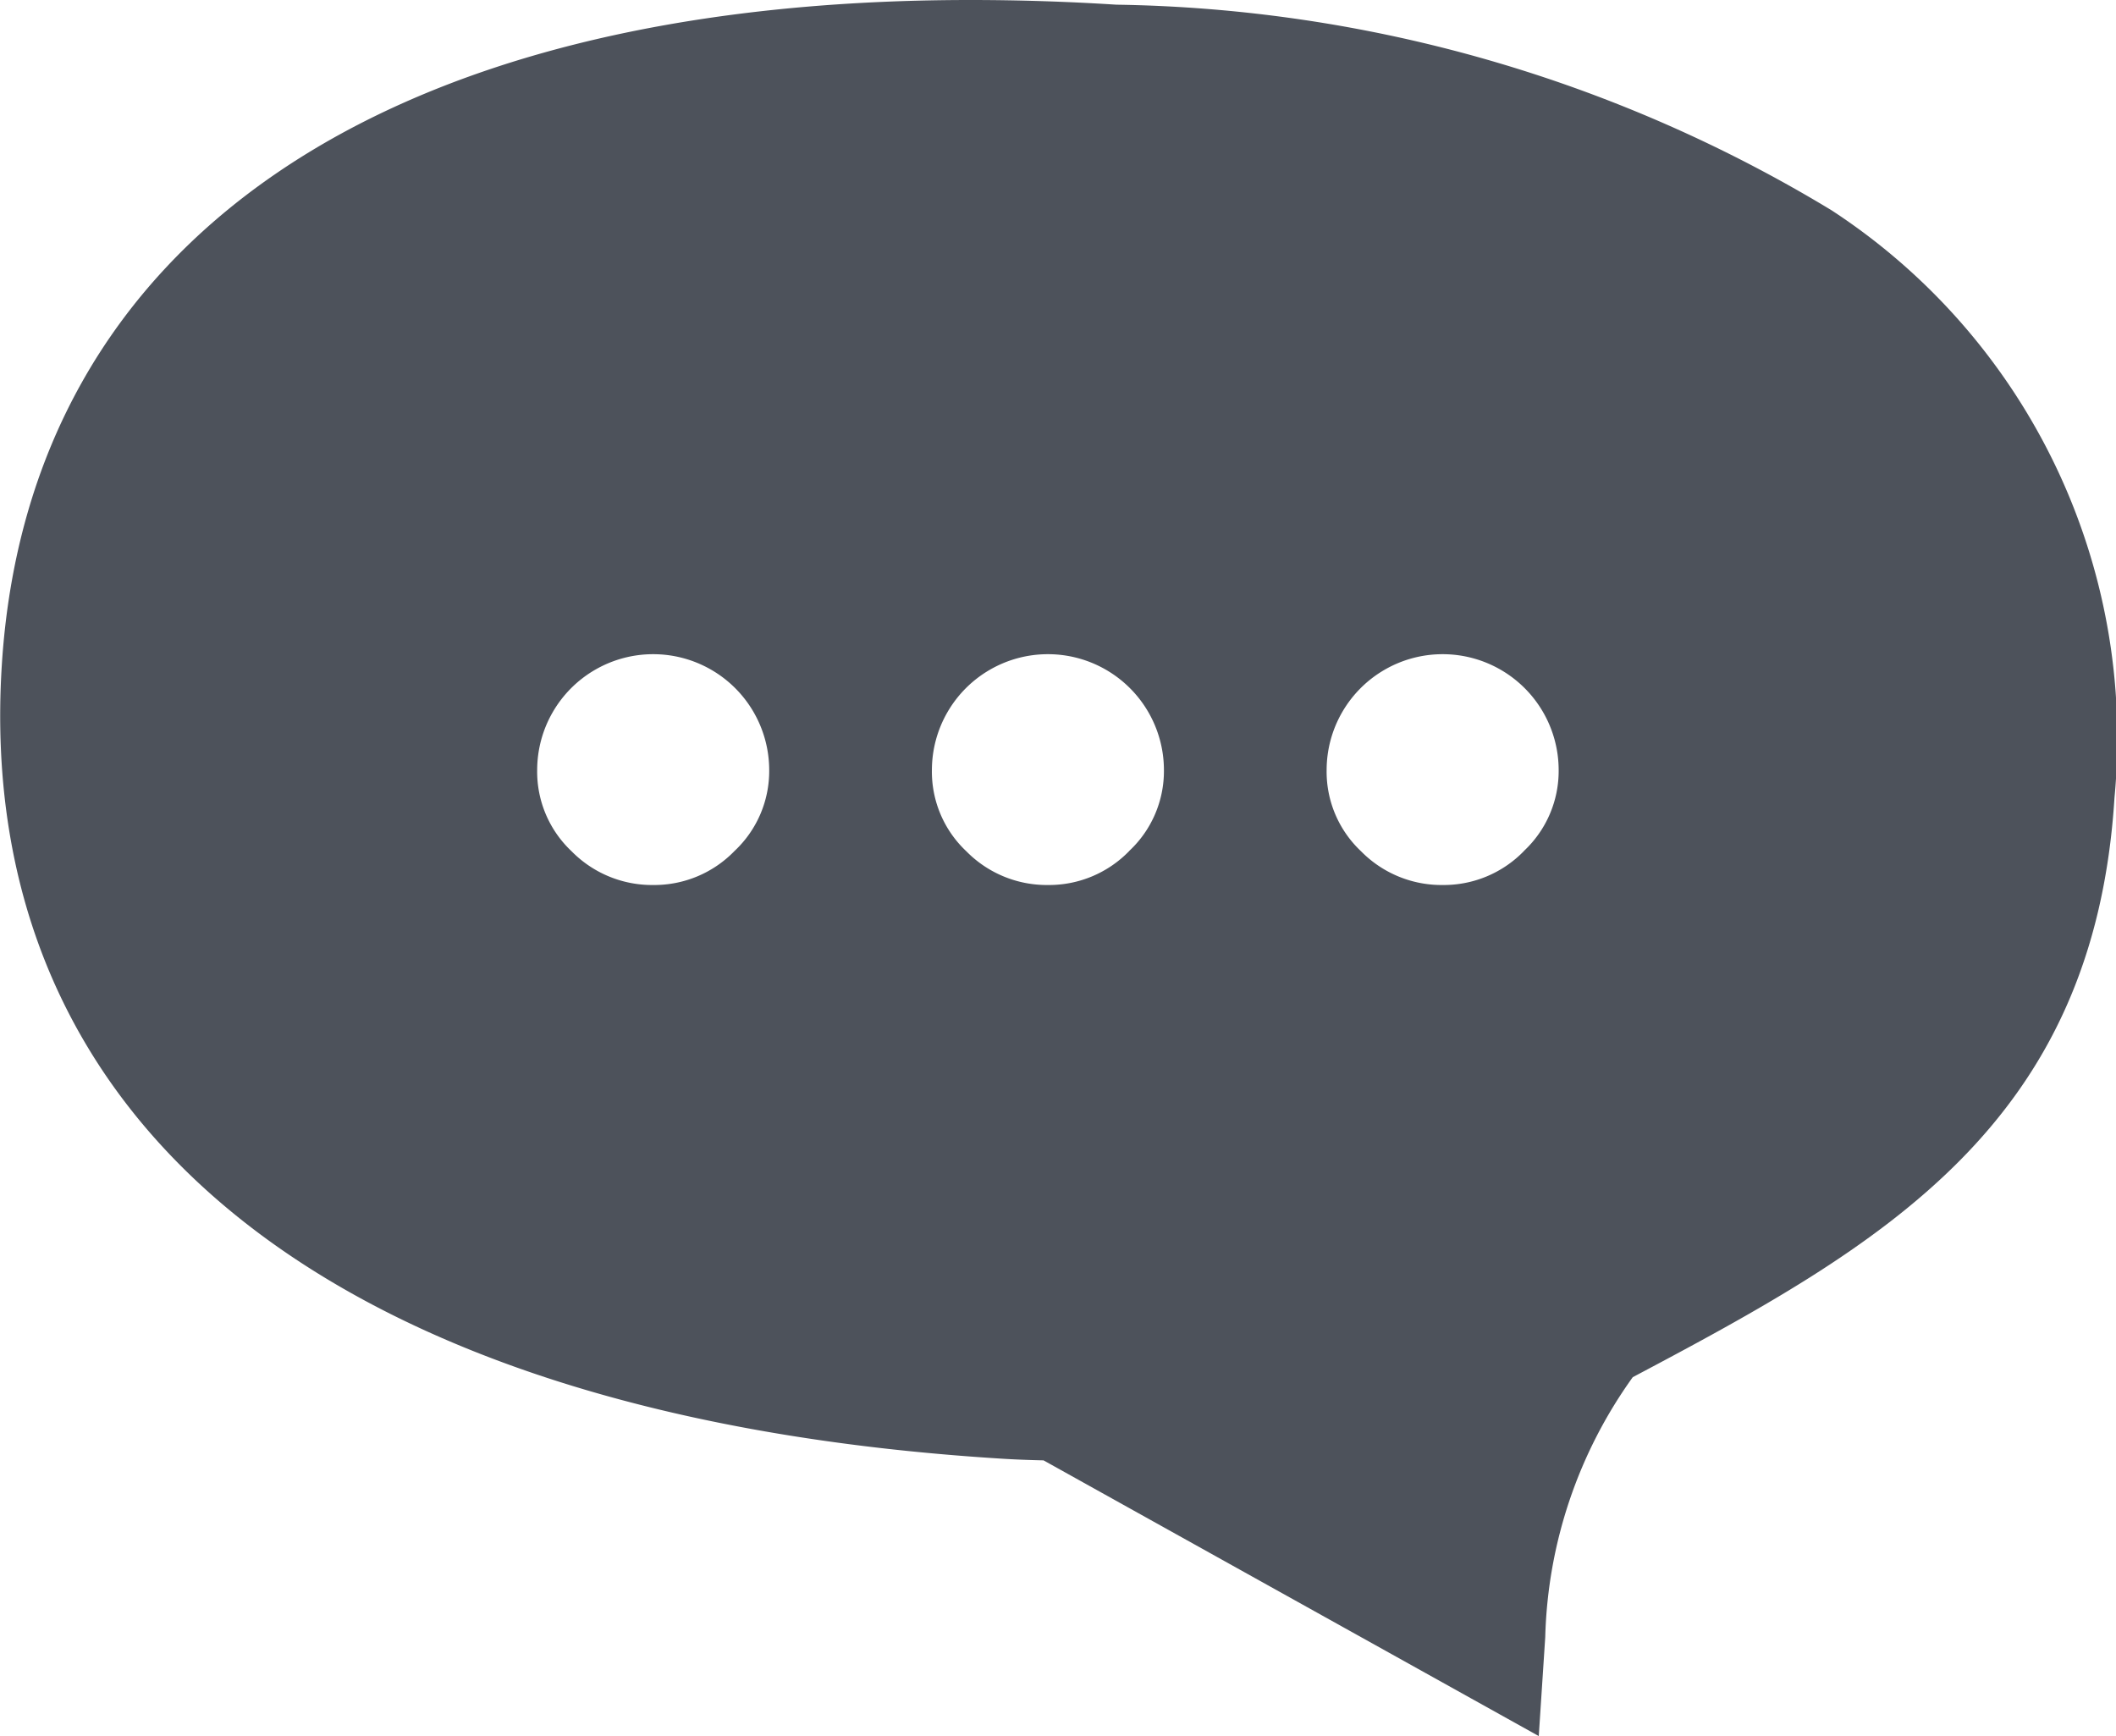<svg xmlns="http://www.w3.org/2000/svg" width="23.501" height="19.28" viewBox="0 0 23.501 19.28">
  <path id="ico-chat" d="M34.3,25.252a15.778,15.778,0,0,0-7.942-2.283c-.55-.035-1.095-.052-1.619-.052-6.543,0-10.465,2.693-10.76,7.388-.322,5.136,3.718,8.348,11.086,8.811.152.01.31.016.484.02l5.5,3.062.072-1.1a5.177,5.177,0,0,1,.972-2.886c2.767-1.464,5.121-2.792,5.35-6.434A7,7,0,0,0,34.3,25.252ZM22.117,32.368a1.24,1.24,0,0,1-.9.378,1.253,1.253,0,0,1-.91-.375,1.213,1.213,0,0,1-.382-.9,1.288,1.288,0,0,1,2.577,0A1.216,1.216,0,0,1,22.117,32.368Zm4.384,0a1.24,1.24,0,0,1-.9.378,1.253,1.253,0,0,1-.91-.375,1.213,1.213,0,0,1-.382-.9,1.288,1.288,0,0,1,2.577,0A1.214,1.214,0,0,1,26.5,32.368Zm4.384,0a1.24,1.24,0,0,1-.9.378,1.253,1.253,0,0,1-.91-.375,1.213,1.213,0,0,1-.382-.9,1.288,1.288,0,0,1,2.577,0A1.216,1.216,0,0,1,30.884,32.368Z" transform="translate(-13.959 -22.917)" fill="#4d525b"/>
</svg>
